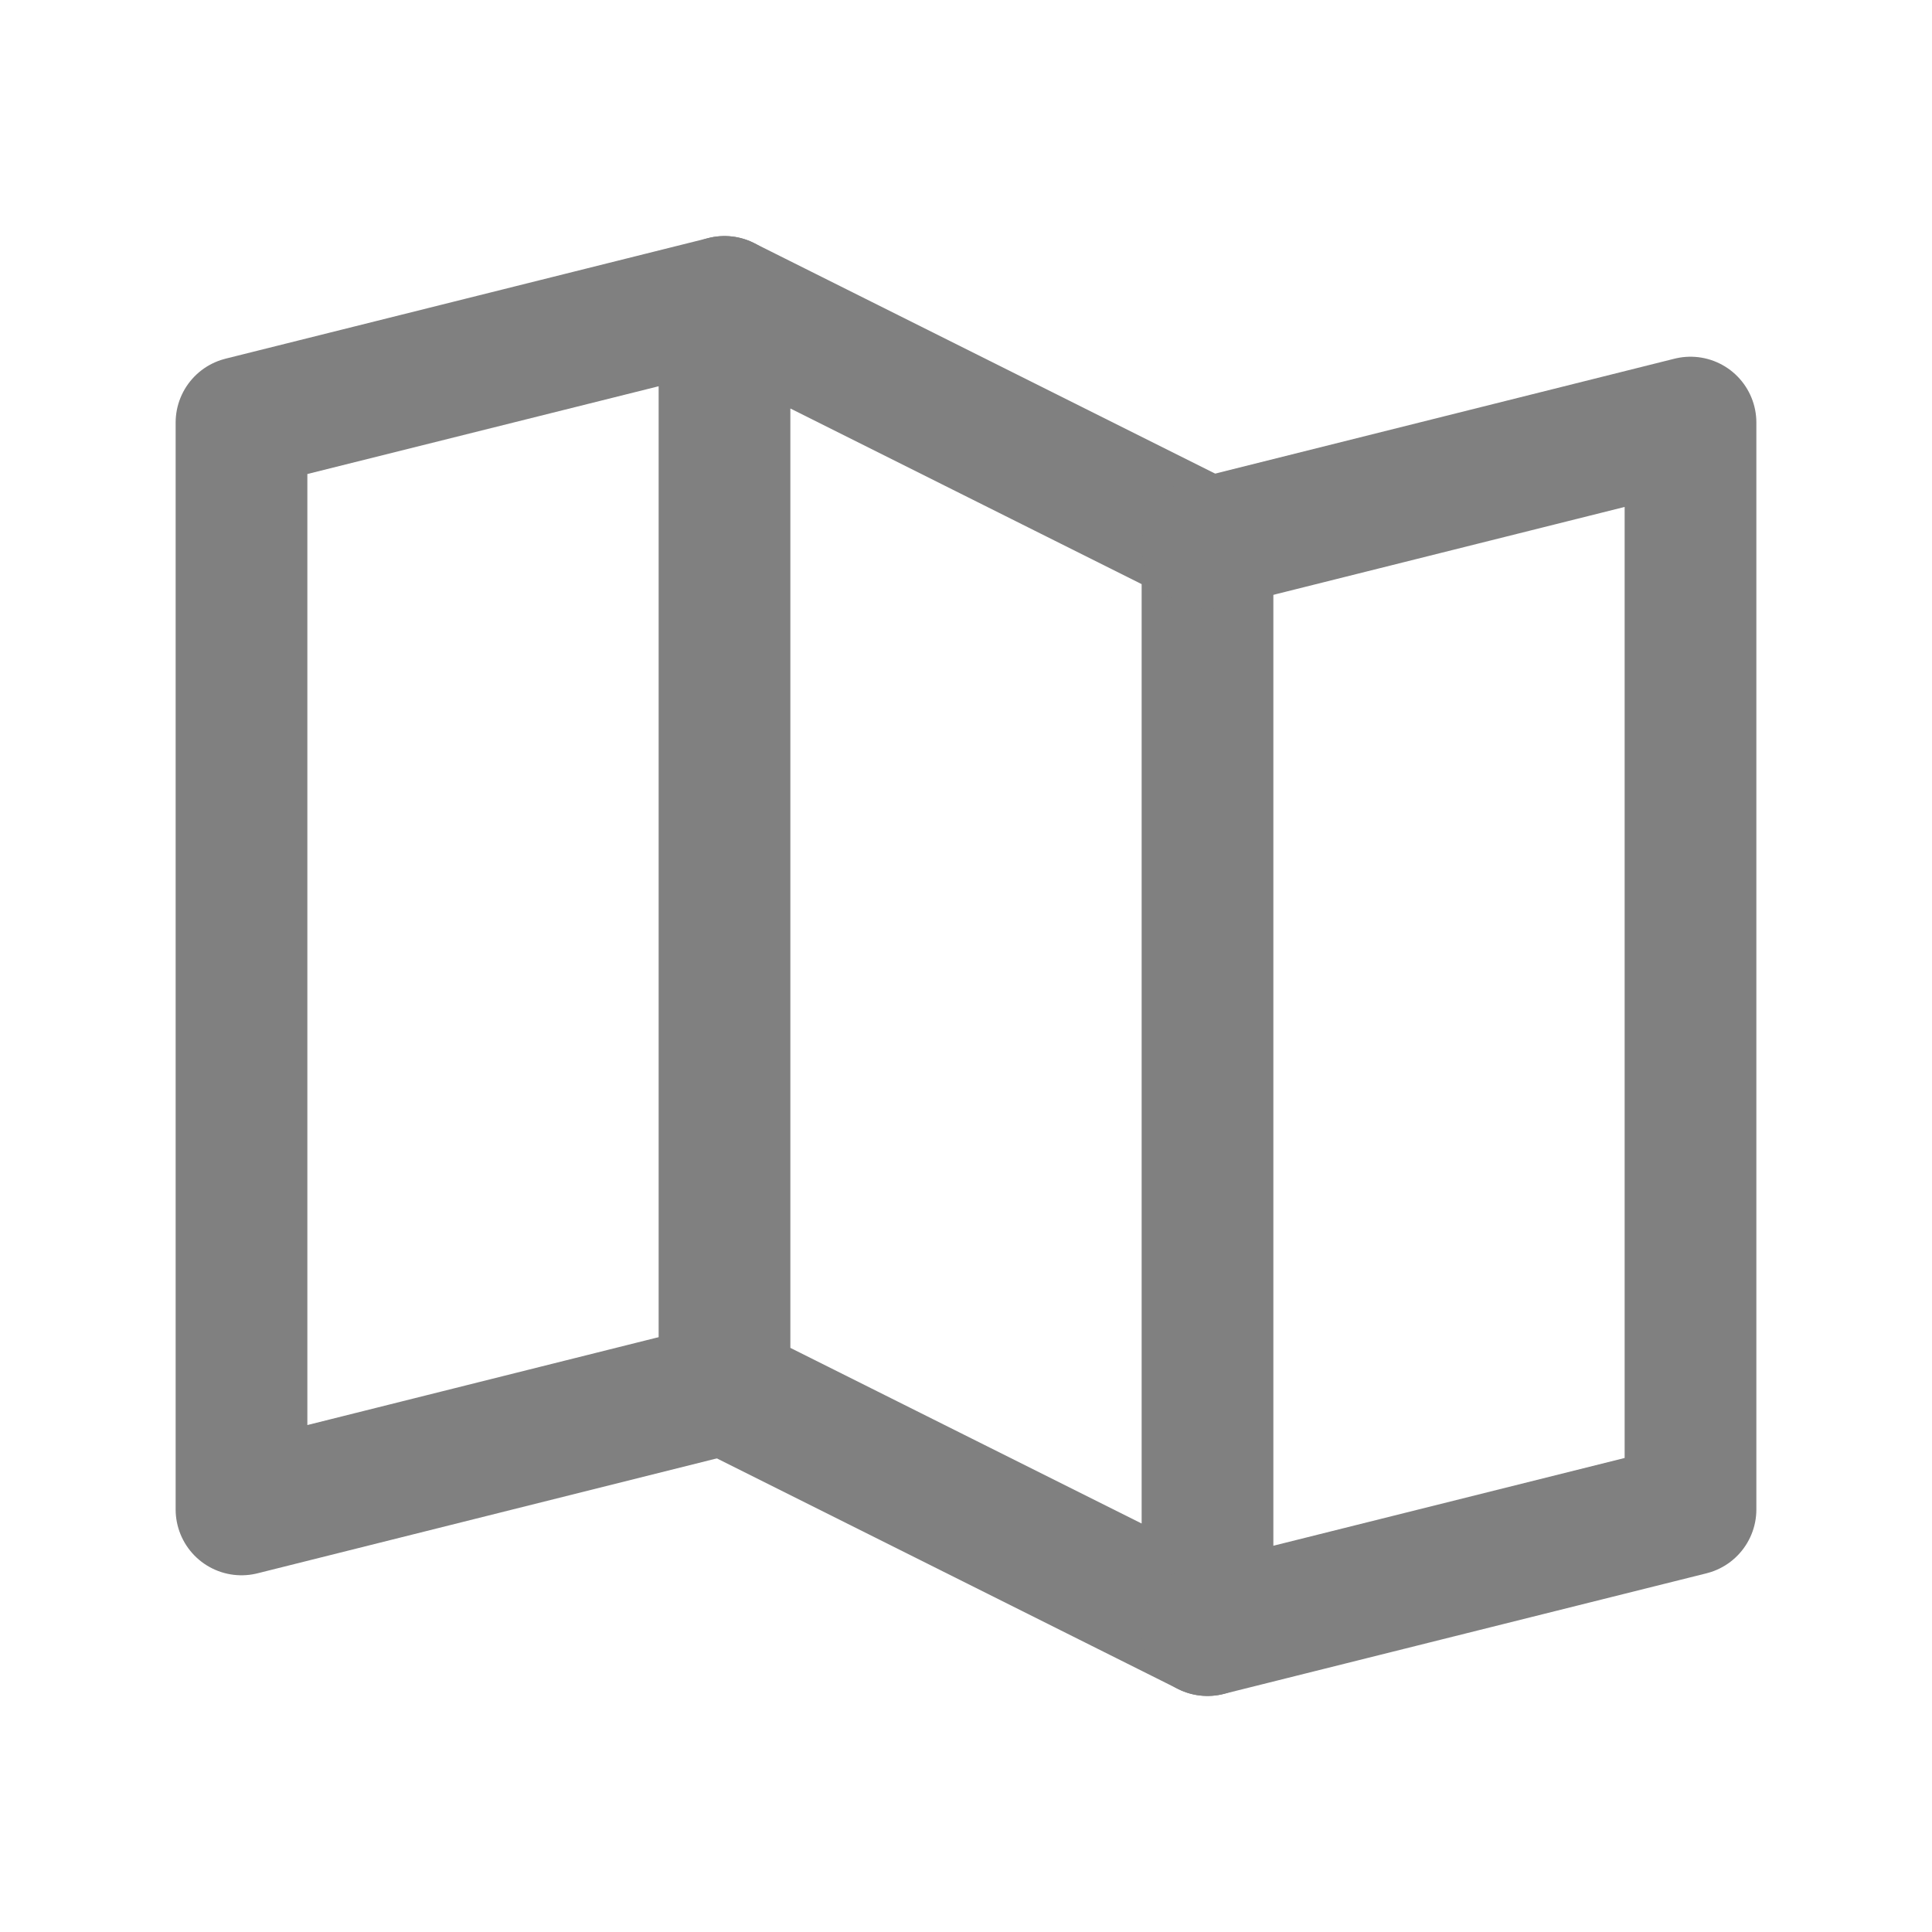 <svg width="22" height="22" viewBox="0 0 22 22" fill="none" xmlns="http://www.w3.org/2000/svg">
<path d="M8.25 15.812L2.75 17.188V4.812L8.25 3.438" stroke="#808080" stroke-width="1.5" stroke-linecap="round" stroke-linejoin="round"/>
<path d="M13.75 18.562L8.25 15.812V3.438L13.75 6.188V18.562Z" stroke="#808080" stroke-width="1.5" stroke-linecap="round" stroke-linejoin="round"/>
<path d="M13.75 6.188L19.25 4.812V17.188L13.75 18.562" stroke="#808080" stroke-width="1.5" stroke-linecap="round" stroke-linejoin="round"/>
</svg>
